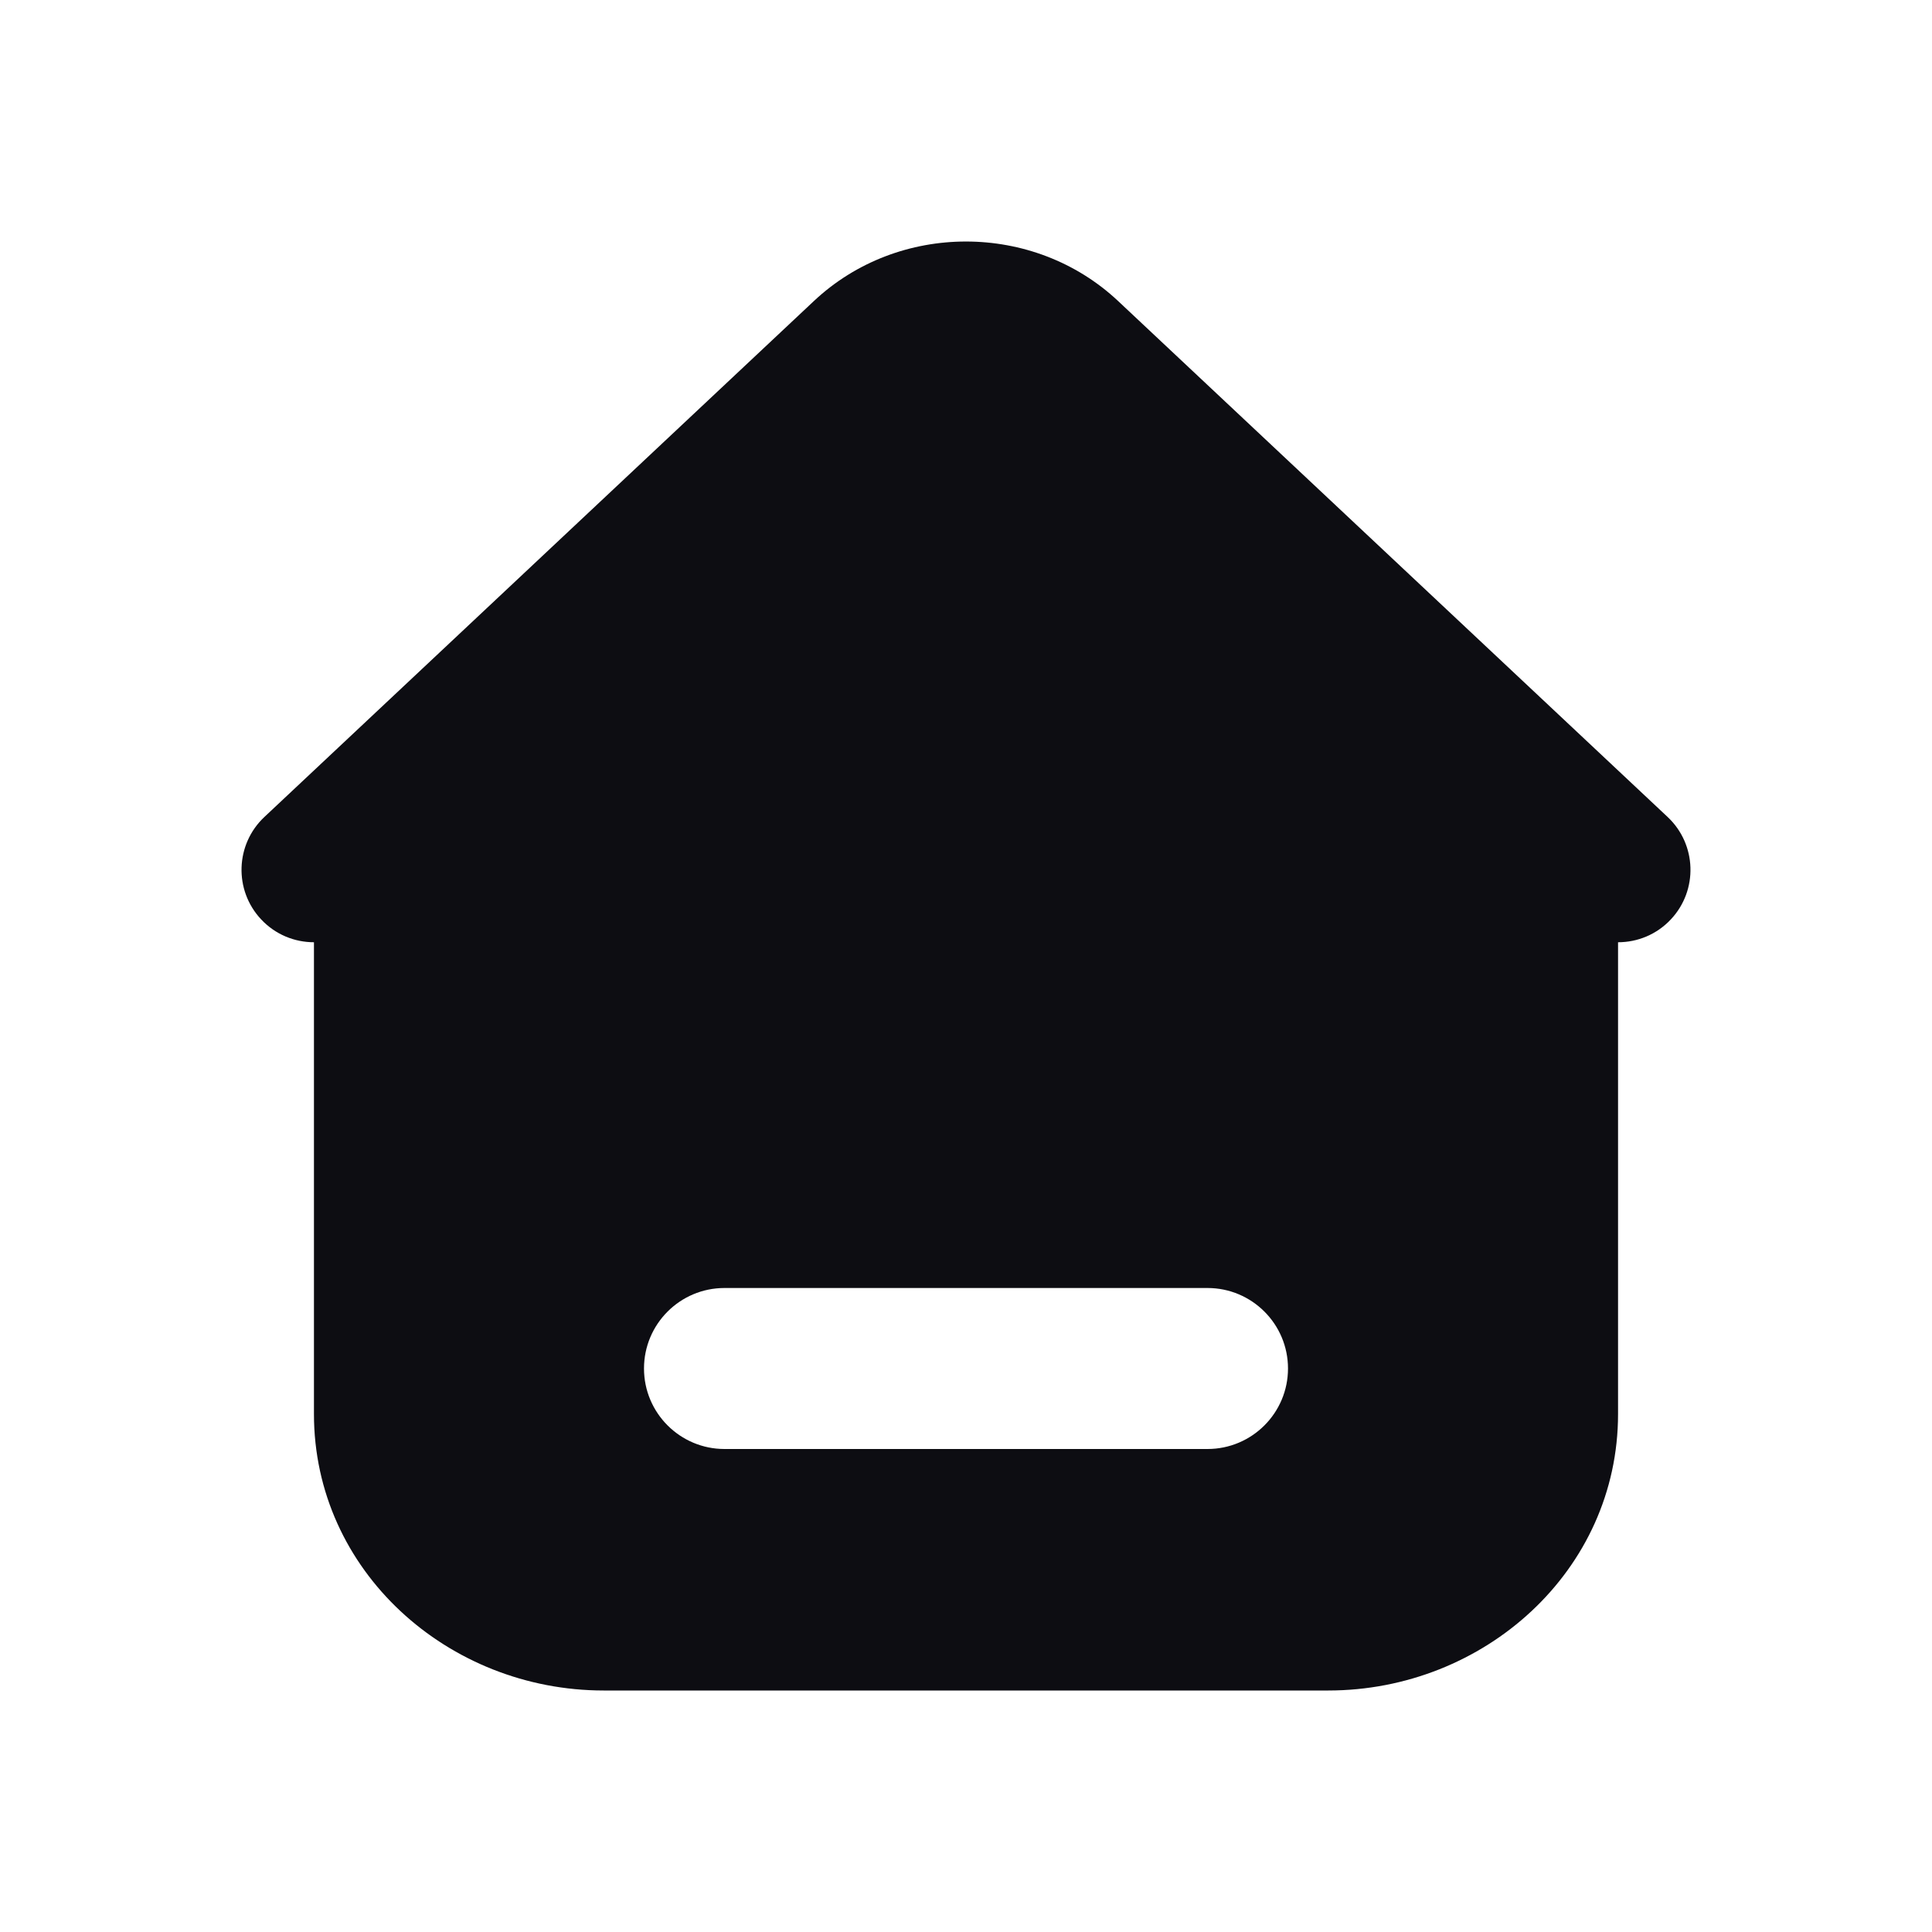 <svg width="24" height="24" viewBox="0 0 24 24" fill="none" xmlns="http://www.w3.org/2000/svg">
<path fill-rule="evenodd" clip-rule="evenodd" d="M13.889 3.739L20.716 10.149C21.078 10.489 21.096 11.059 20.756 11.421C20.579 11.61 20.34 11.705 20.1 11.705V17.565C20.1 19.515 18.434 21 16.5 21H7.5C5.566 21 3.9 19.515 3.9 17.565V11.705C3.66 11.705 3.421 11.61 3.244 11.421C2.904 11.059 2.922 10.489 3.284 10.149L10.111 3.739C11.16 2.754 12.839 2.754 13.889 3.739ZM9 16C8.448 16 8 16.448 8 17C8 17.552 8.448 18 9 18H15C15.552 18 16 17.552 16 17C16 16.448 15.552 16 15 16H9Z" fill="#0D0D12"/>
</svg>
